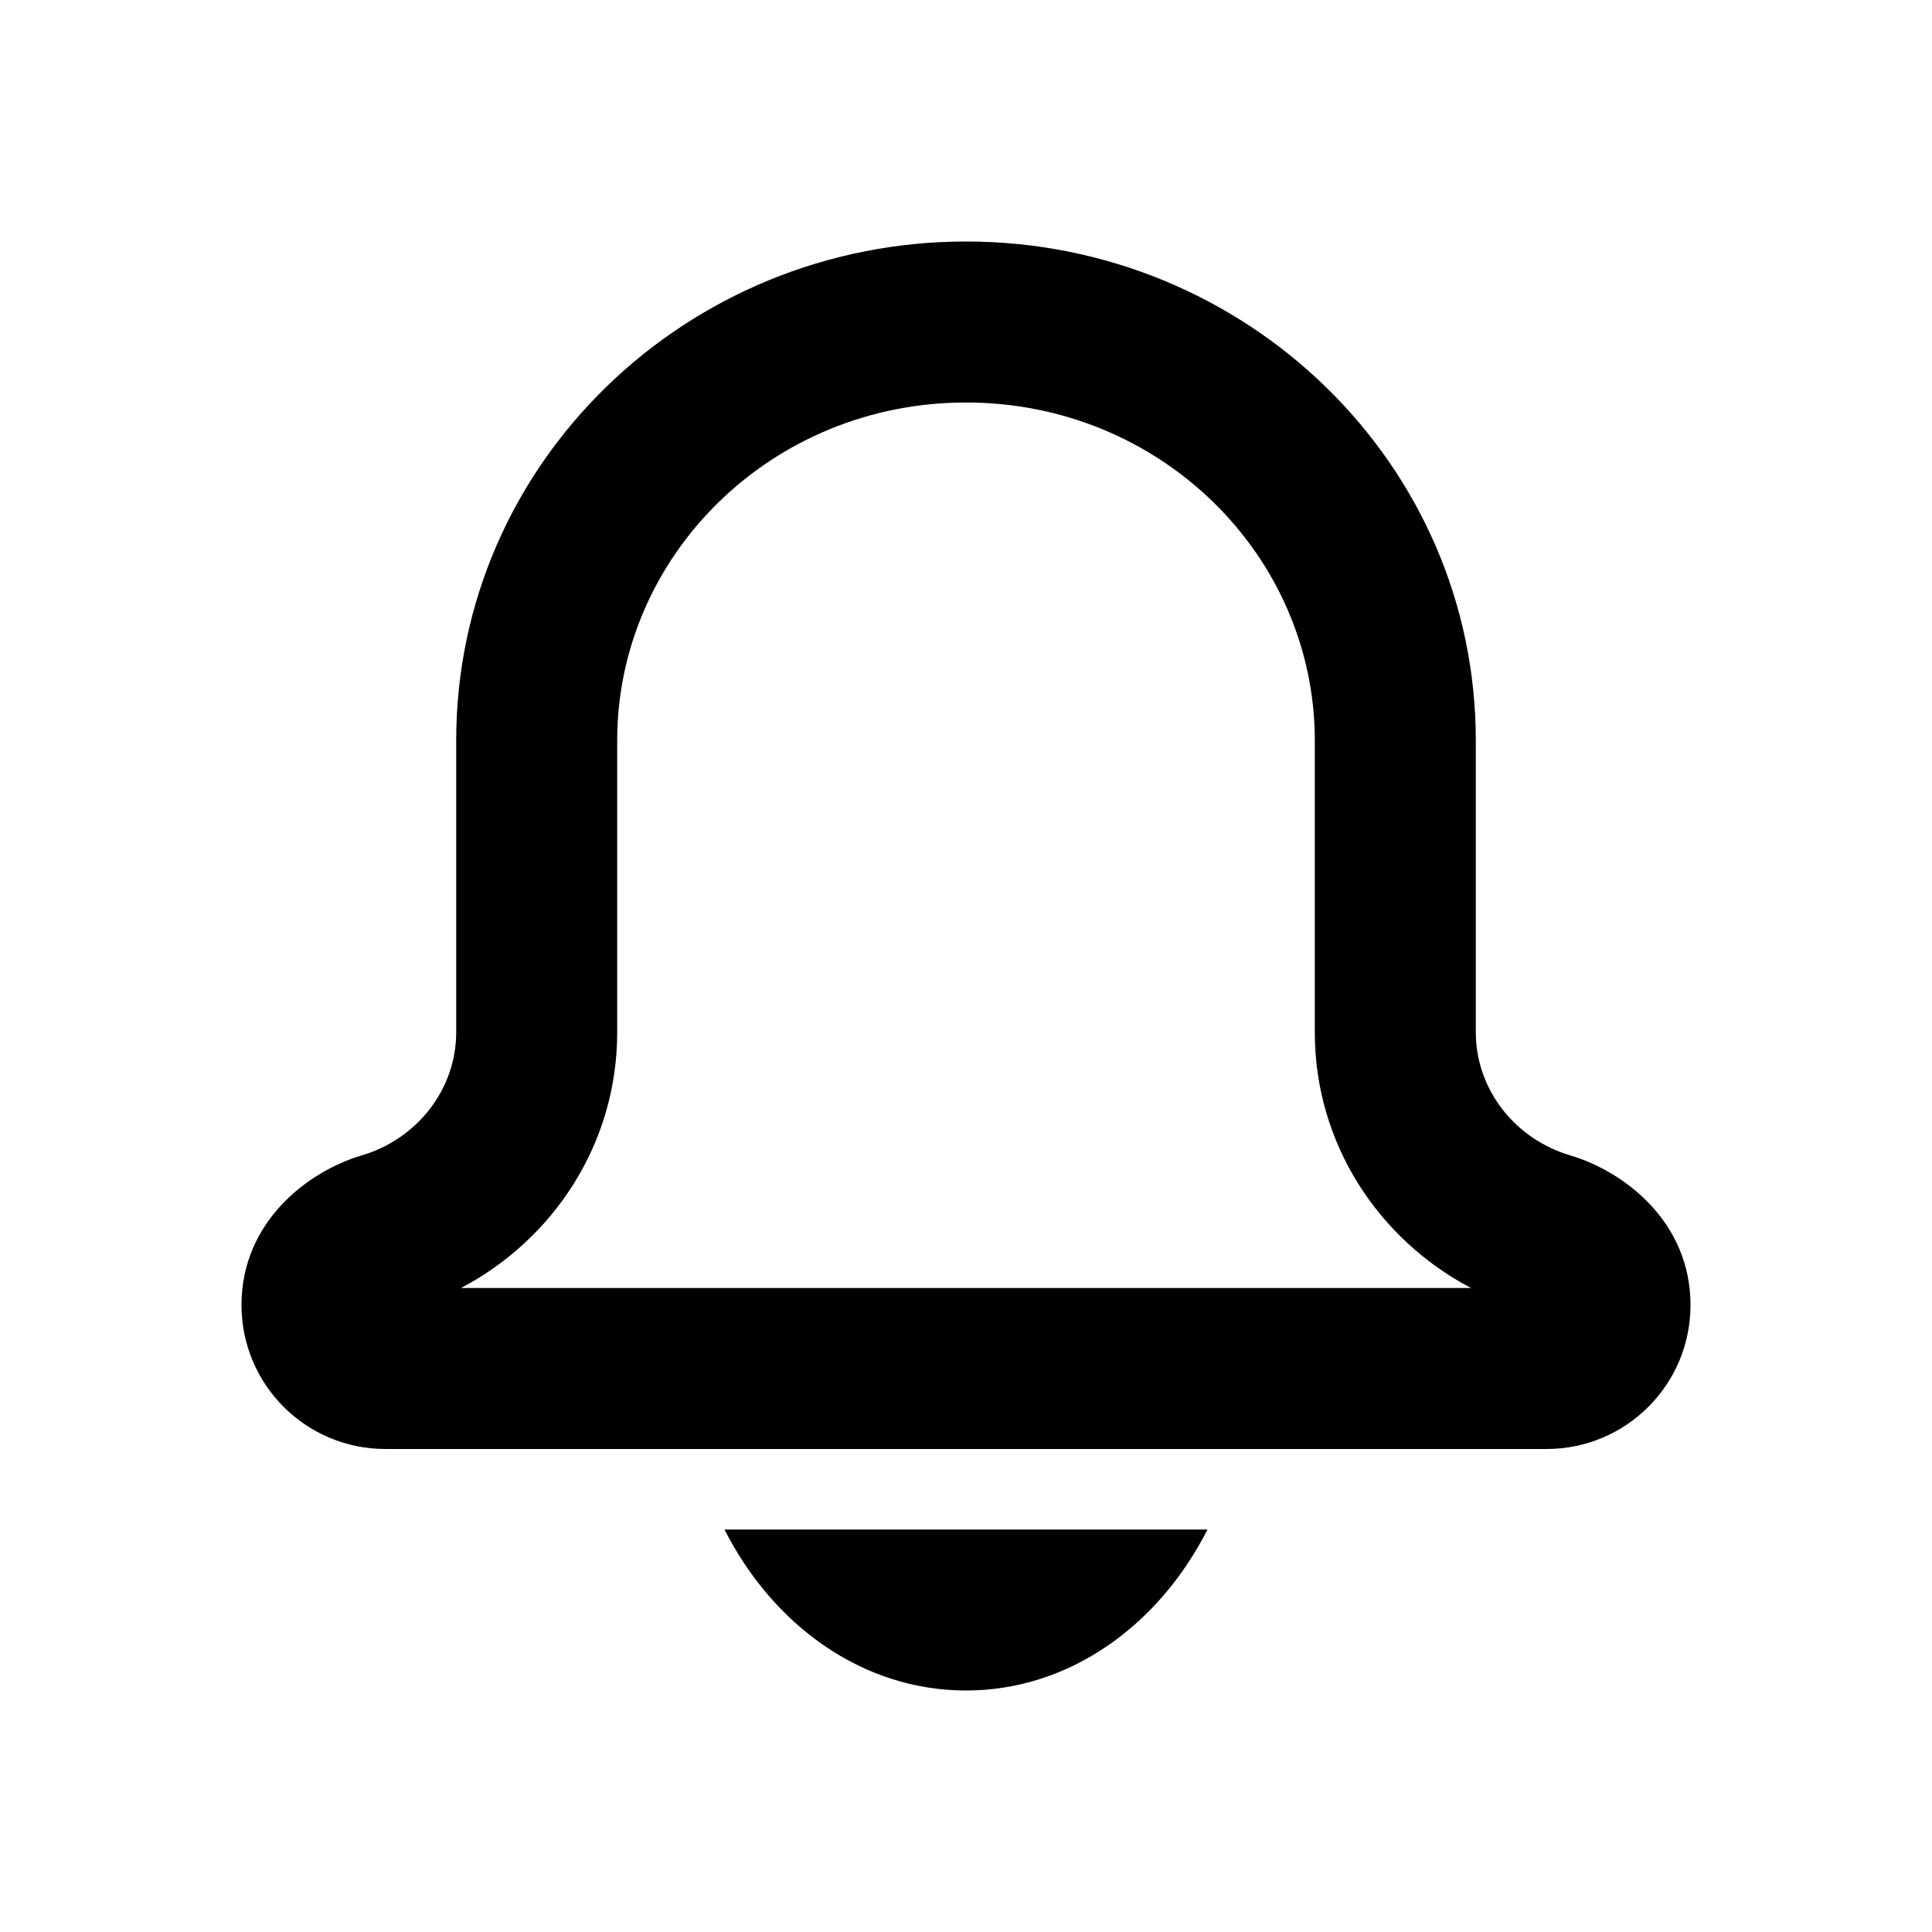 <svg width="24" height="24" viewBox="0 0 24 24" fill="none" xmlns="http://www.w3.org/2000/svg">
<path fill-rule="evenodd" clip-rule="evenodd" d="M12 3C8.525 3 5.667 5.752 5.667 9.2V12.824C5.667 13.527 5.188 14.147 4.493 14.353C3.822 14.552 3 15.179 3 16.212C3 17.2 3.8 18 4.788 18H19.212C20.2 18 21 17.2 21 16.212C21 15.179 20.178 14.552 19.507 14.353C18.812 14.147 18.333 13.527 18.333 12.824V9.2C18.333 5.752 15.475 3 12 3ZM7.667 9.2C7.667 6.904 9.582 5 12 5C14.418 5 16.333 6.904 16.333 9.2V12.824C16.333 14.211 17.128 15.398 18.273 16H5.727C6.872 15.398 7.667 14.211 7.667 12.824V9.2ZM12 21C10.714 21 9.603 20.19 9 19H15C14.396 20.19 13.286 21 12 21Z" fill="black"/>
</svg>
